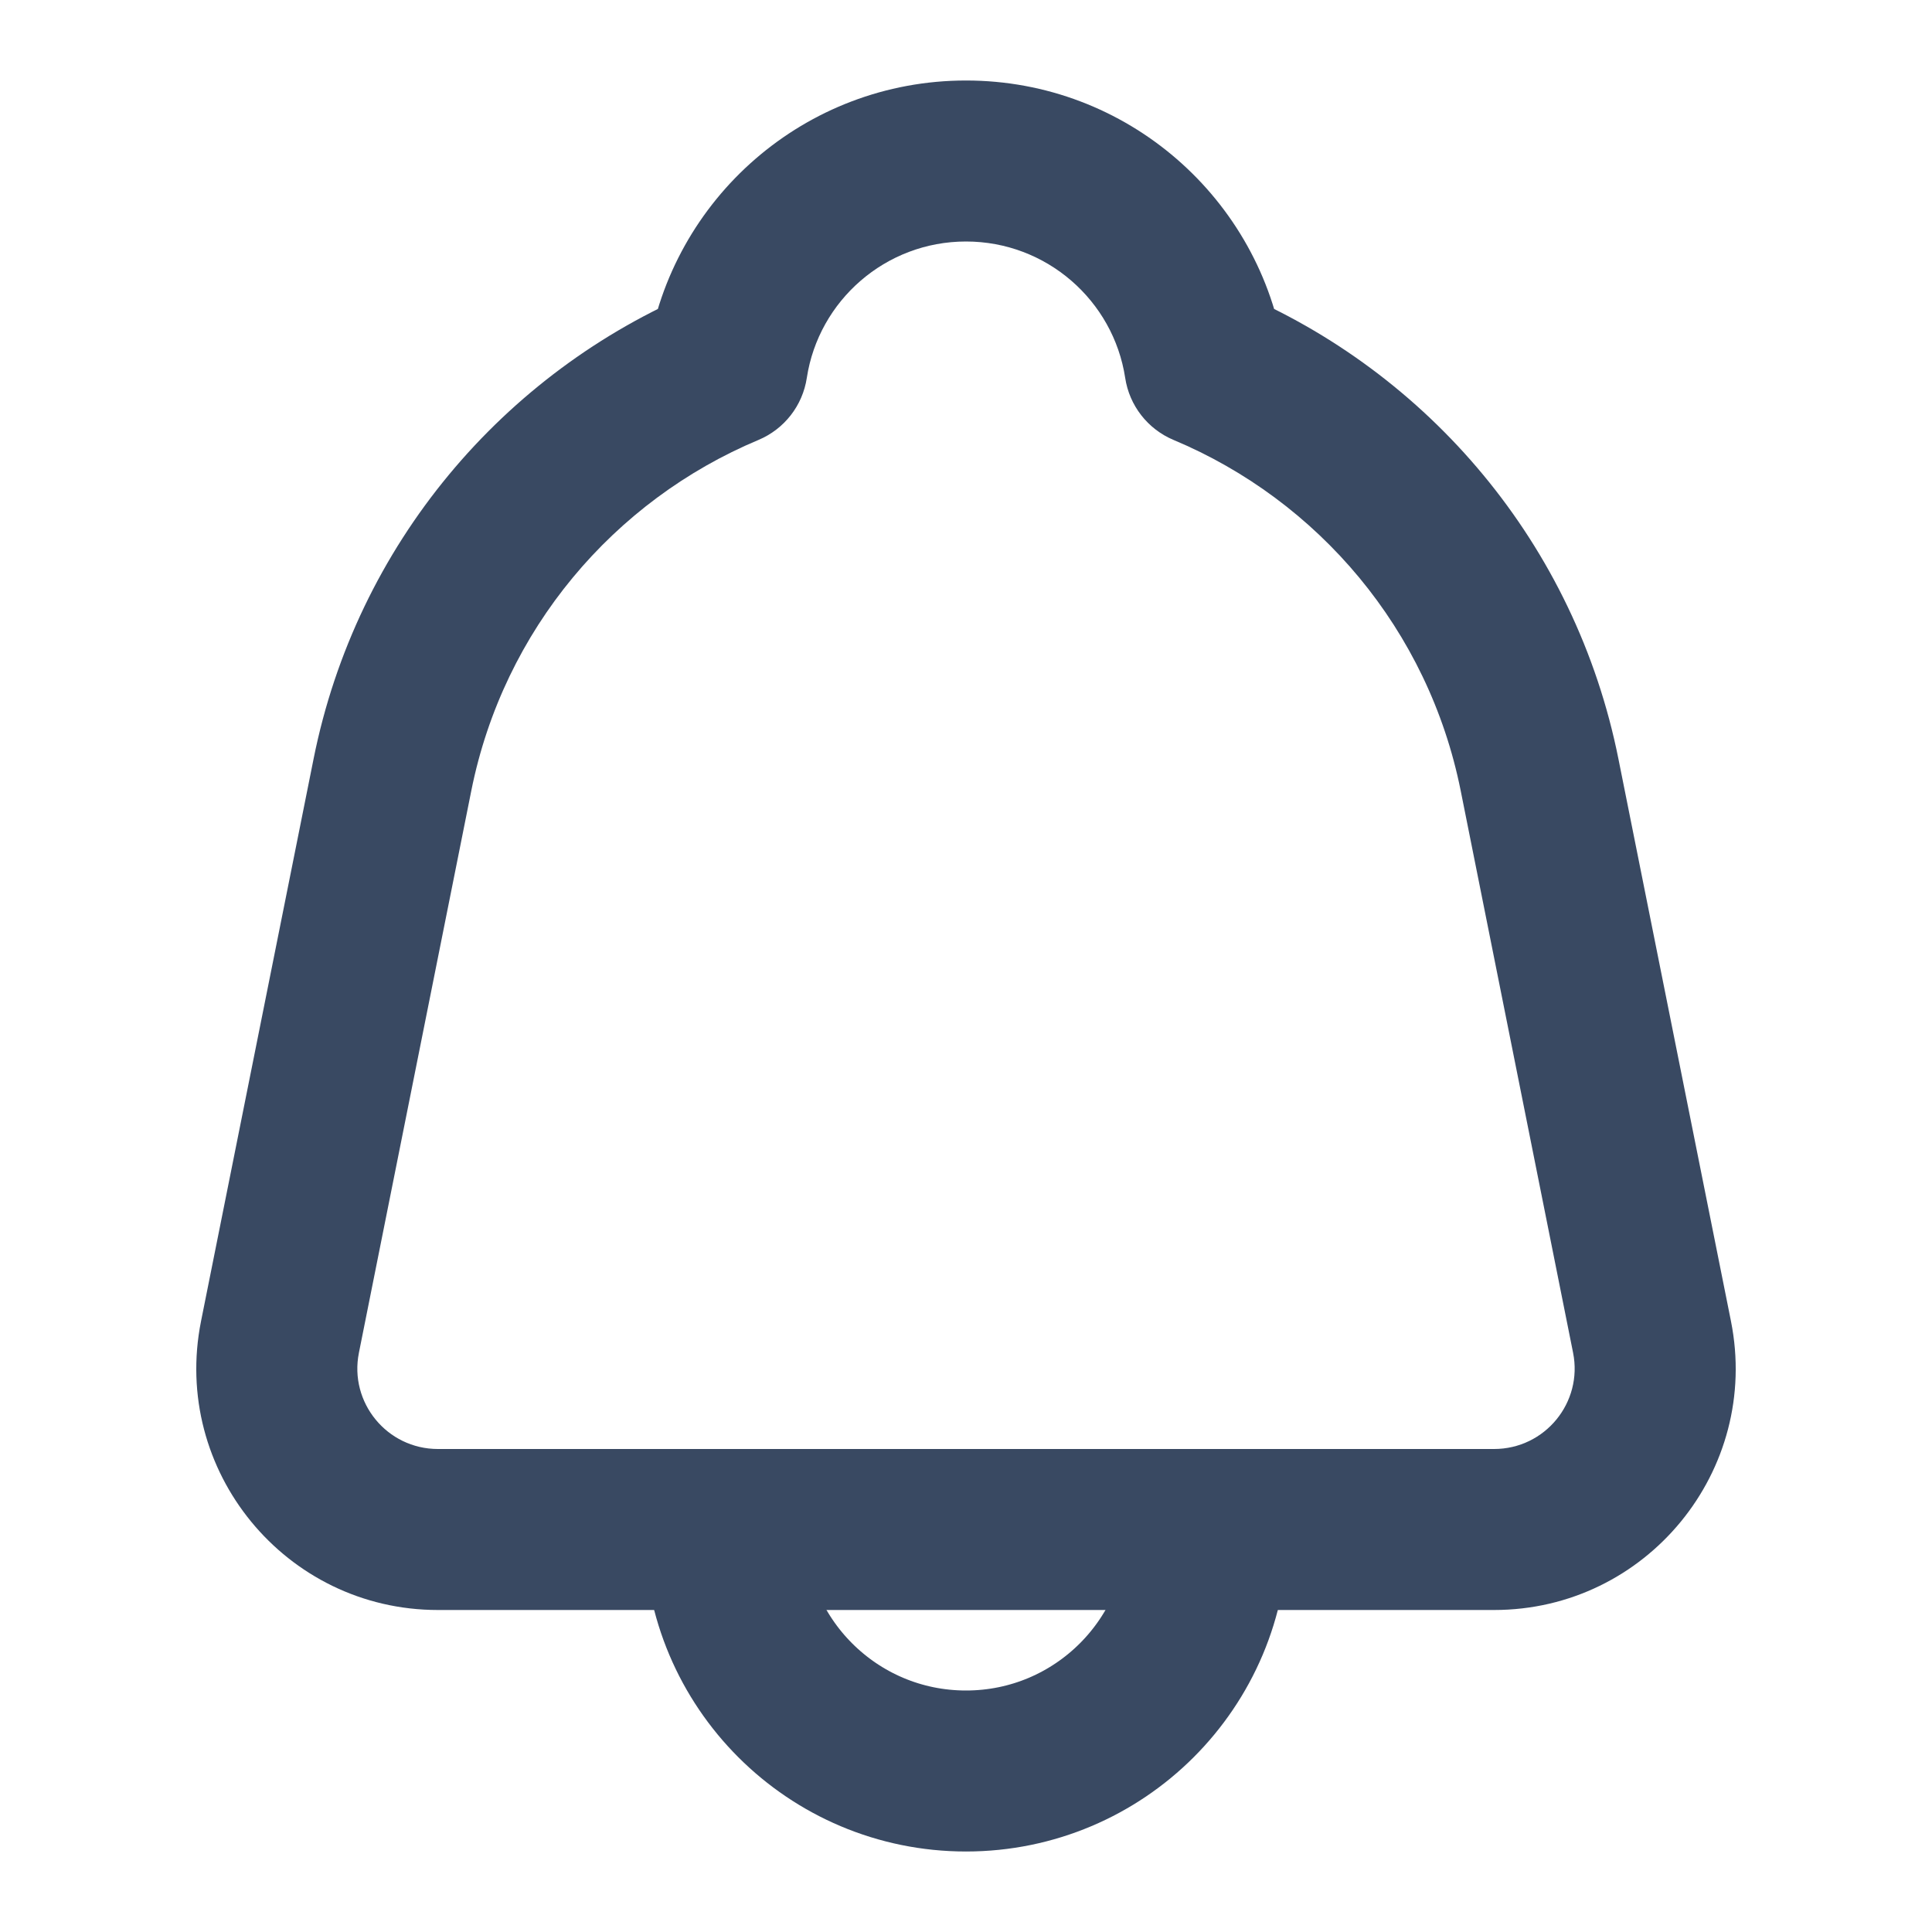 <svg width="18" height="18" viewBox="0 0 18 18" fill="none" xmlns="http://www.w3.org/2000/svg">
<path d="M11.25 14.25C11.25 15.493 10.243 16.5 9 16.5C7.757 16.5 6.75 15.493 6.75 14.25" stroke="#394962" stroke-width="1.5" stroke-miterlimit="10" stroke-linejoin="round"/>
<path d="M6.776 3.407L7.066 4.099C7.307 3.998 7.478 3.779 7.517 3.52L6.776 3.407ZM11.224 3.407L10.483 3.52C10.522 3.779 10.693 3.998 10.934 4.099L11.224 3.407ZM14.344 7.22L13.609 7.367L14.344 7.22ZM15.391 12.456L16.127 12.309L15.391 12.456ZM2.609 12.456L3.344 12.603L2.609 12.456ZM3.656 7.22L4.391 7.367L3.656 7.22ZM7.517 3.52C7.627 2.801 8.25 2.25 9 2.25V0.75C7.498 0.75 6.255 1.853 6.035 3.294L7.517 3.52ZM9 2.25C9.75 2.25 10.373 2.801 10.483 3.52L11.965 3.294C11.745 1.853 10.502 0.75 9 0.75V2.25ZM10.934 4.099C12.28 4.663 13.308 5.865 13.609 7.367L15.079 7.073C14.679 5.069 13.307 3.467 11.514 2.715L10.934 4.099ZM13.609 7.367L14.656 12.603L16.127 12.309L15.079 7.073L13.609 7.367ZM14.656 12.603C14.749 13.067 14.394 13.5 13.92 13.5V15C15.34 15 16.405 13.701 16.127 12.309L14.656 12.603ZM13.92 13.5H4.08V15H13.92V13.5ZM4.08 13.5C3.606 13.5 3.251 13.067 3.344 12.603L1.873 12.309C1.595 13.701 2.66 15 4.08 15V13.5ZM3.344 12.603L4.391 7.367L2.921 7.073L1.873 12.309L3.344 12.603ZM4.391 7.367C4.692 5.865 5.72 4.663 7.066 4.099L6.486 2.715C4.693 3.467 3.321 5.069 2.921 7.073L4.391 7.367Z" fill="#394962"/>
</svg>
